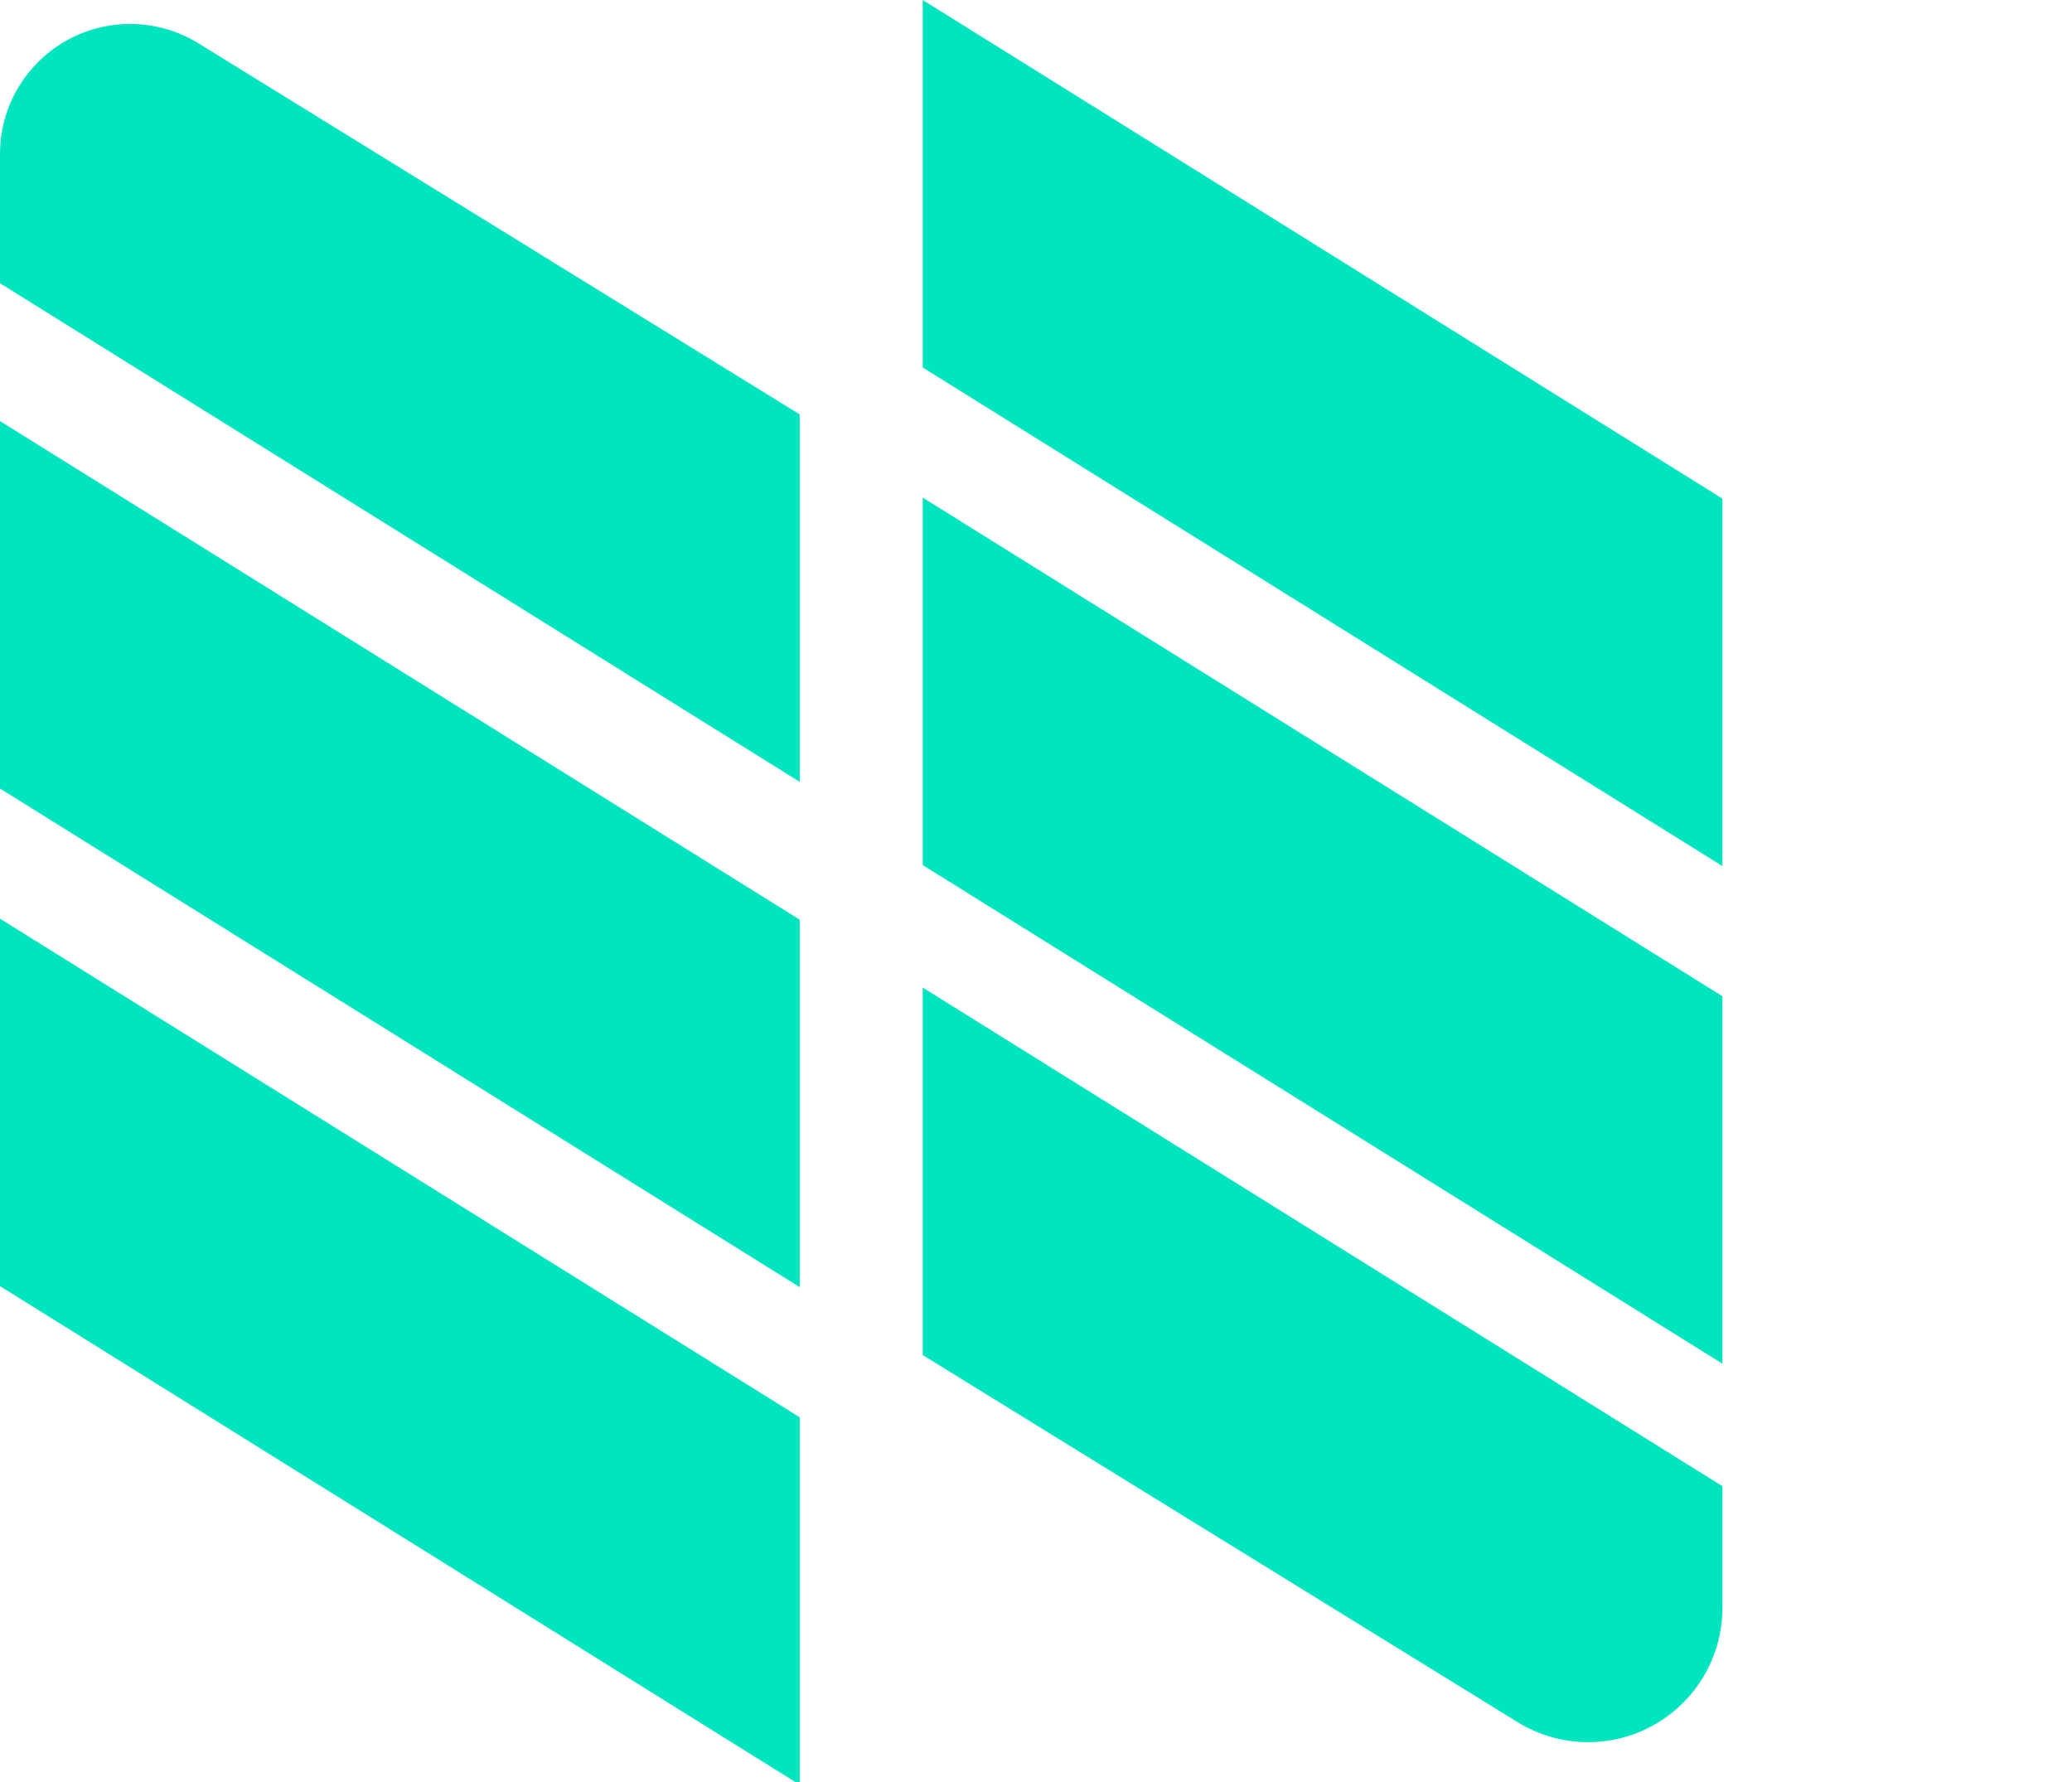 <svg
  xmlns:dc="http://purl.org/dc/elements/1.1/"
  xmlns:cc="http://creativecommons.org/ns#"
  xmlns:rdf="http://www.w3.org/1999/02/22-rdf-syntax-ns#"
  xmlns:svg="http://www.w3.org/2000/svg"
  xmlns="http://www.w3.org/2000/svg"
  xmlns:sodipodi="http://sodipodi.sourceforge.net/DTD/sodipodi-0.dtd"
  xmlns:inkscape="http://www.inkscape.org/namespaces/inkscape"
  width="400"
  height="344"
  viewBox="0 0 400 344"
  version="1.1">
  <defs
    id="defs5">
    <polygon
      id="path-1"
      points="47.342,0.253 47.342,49.305 0,49.305 0,0.253 " />
  </defs>
  <path
    d="m 0,177.341 154.383,96.253 v 70.934 L 0,248.275 Z M 178.131,0 332.514,96.253 v 70.938 L 178.131,70.938 Z m 0,96.058 154.383,96.258 v 70.934 L 178.131,166.996 Z m 114.846,236.388 -114.846,-70.865 v -70.938 l 154.383,96.253 v 23.49 c 0,14.315 -11.604,25.924 -25.924,25.924 -4.804,0 -9.521,-1.341 -13.613,-3.863 z M 38.303,8.36 154.383,79.996 v 70.934 L 0,54.677 V 29.733 C 0,15.867 11.248,4.624 25.114,4.624 c 4.658,0 9.223,1.293 13.189,3.736 z M 0,81.284 154.383,177.536 v 70.934 L 0,152.217 Z"
    id="Fill-1"
    mask="none"
    style="fill:#00e4bf;fill-rule:evenodd;stroke:none;stroke-width:7.024" />
</svg>